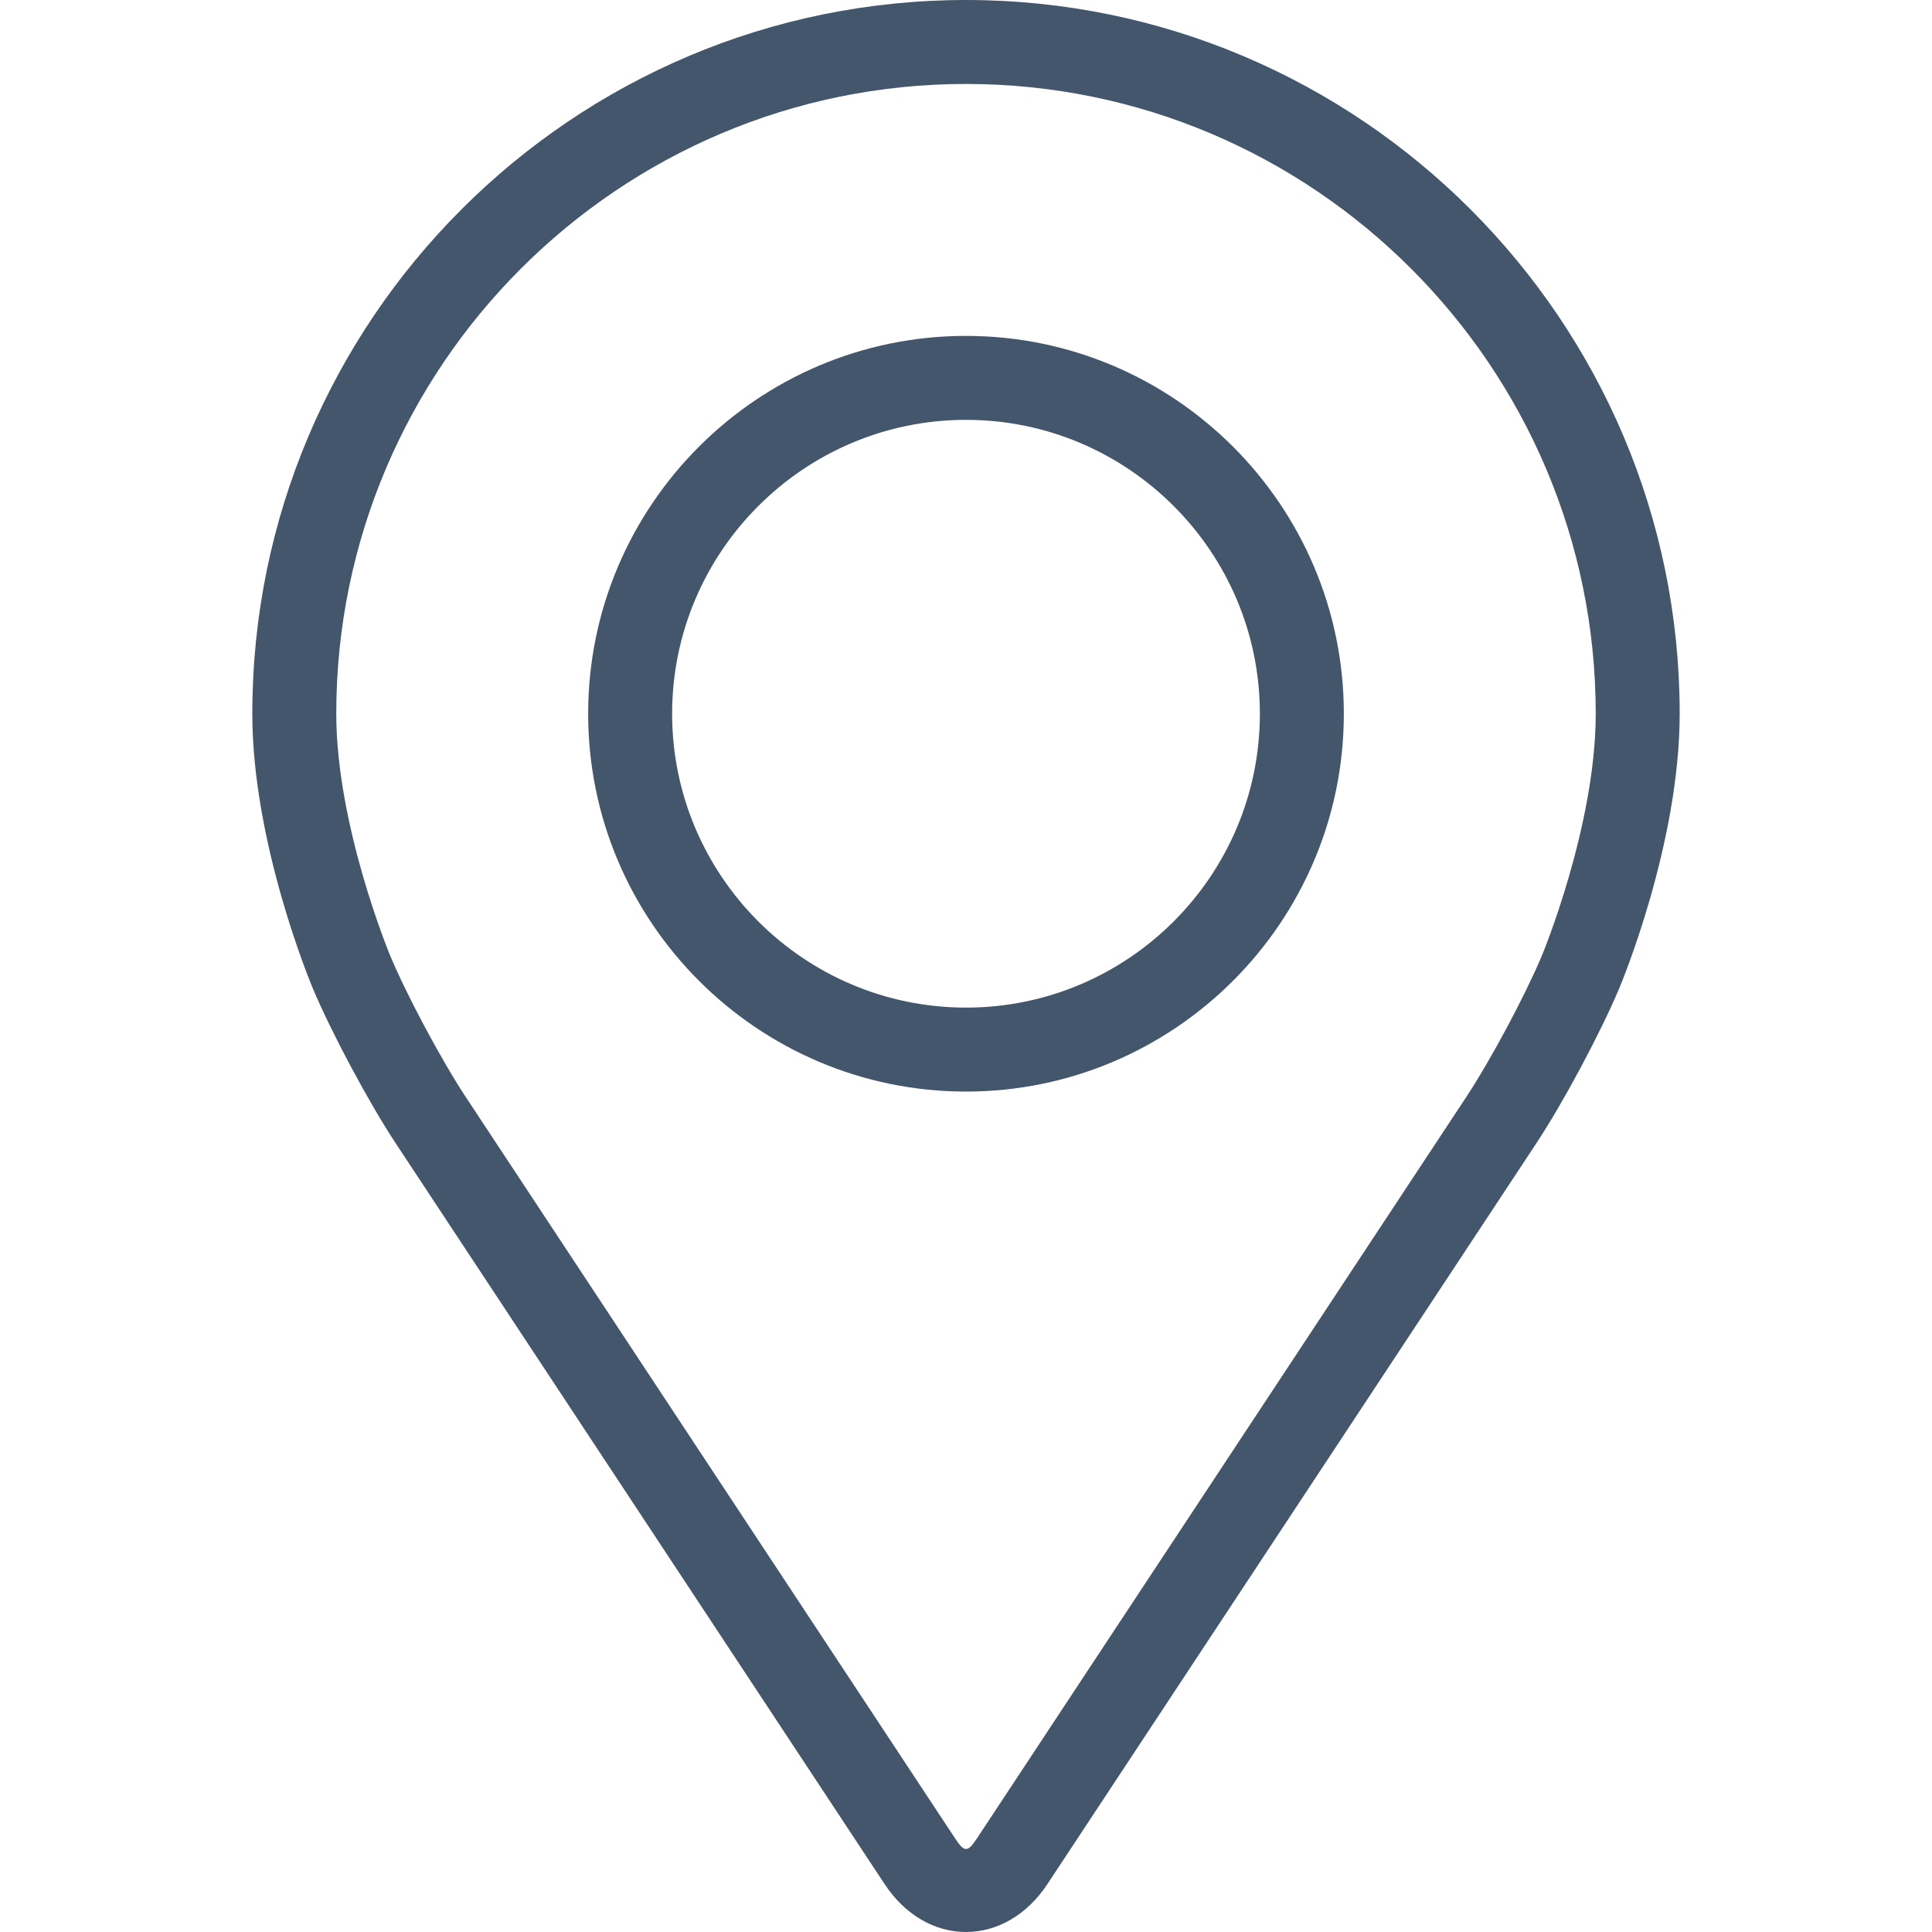 <?xml version="1.0"?>
<svg xmlns="http://www.w3.org/2000/svg" xmlns:xlink="http://www.w3.org/1999/xlink" version="1.1" id="Capa_1" x="0px" y="0px" viewBox="0 0 368.16 368.16" style="enable-background:new 0 0 368.16 368.16;" xml:space="preserve" width="512px" height="512px" class=""><g><g>
	<g>
		<g>
			<path d="M184.08,0c-74.992,0-136,61.008-136,136c0,24.688,11.072,51.24,11.536,52.36c3.576,8.488,10.632,21.672,15.72,29.4     l93.248,141.288c3.816,5.792,9.464,9.112,15.496,9.112s11.68-3.32,15.496-9.104l93.256-141.296     c5.096-7.728,12.144-20.912,15.72-29.4c0.464-1.112,11.528-27.664,11.528-52.36C320.08,61.008,259.072,0,184.08,0z      M293.8,182.152c-3.192,7.608-9.76,19.872-14.328,26.8l-93.256,141.296c-1.84,2.792-2.424,2.792-4.264,0L88.696,208.952     c-4.568-6.928-11.136-19.2-14.328-26.808C74.232,181.816,64.08,157.376,64.08,136c0-66.168,53.832-120,120-120     c66.168,0,120,53.832,120,120C304.08,157.408,293.904,181.912,293.8,182.152z" data-original="#000000" class="active-path" data-old_color="#000000" fill="#44566C"/>
			<path d="M184.08,64.008c-39.704,0-72,32.304-72,72c0,39.696,32.296,72,72,72c39.704,0,72-32.304,72-72     C256.08,96.312,223.784,64.008,184.08,64.008z M184.08,192.008c-30.872,0-56-25.12-56-56s25.128-56,56-56s56,25.12,56,56     S214.952,192.008,184.08,192.008z" data-original="#000000" class="active-path" data-old_color="#000000" fill="#44566C"/>
		</g>
	</g>
</g></g> </svg>
